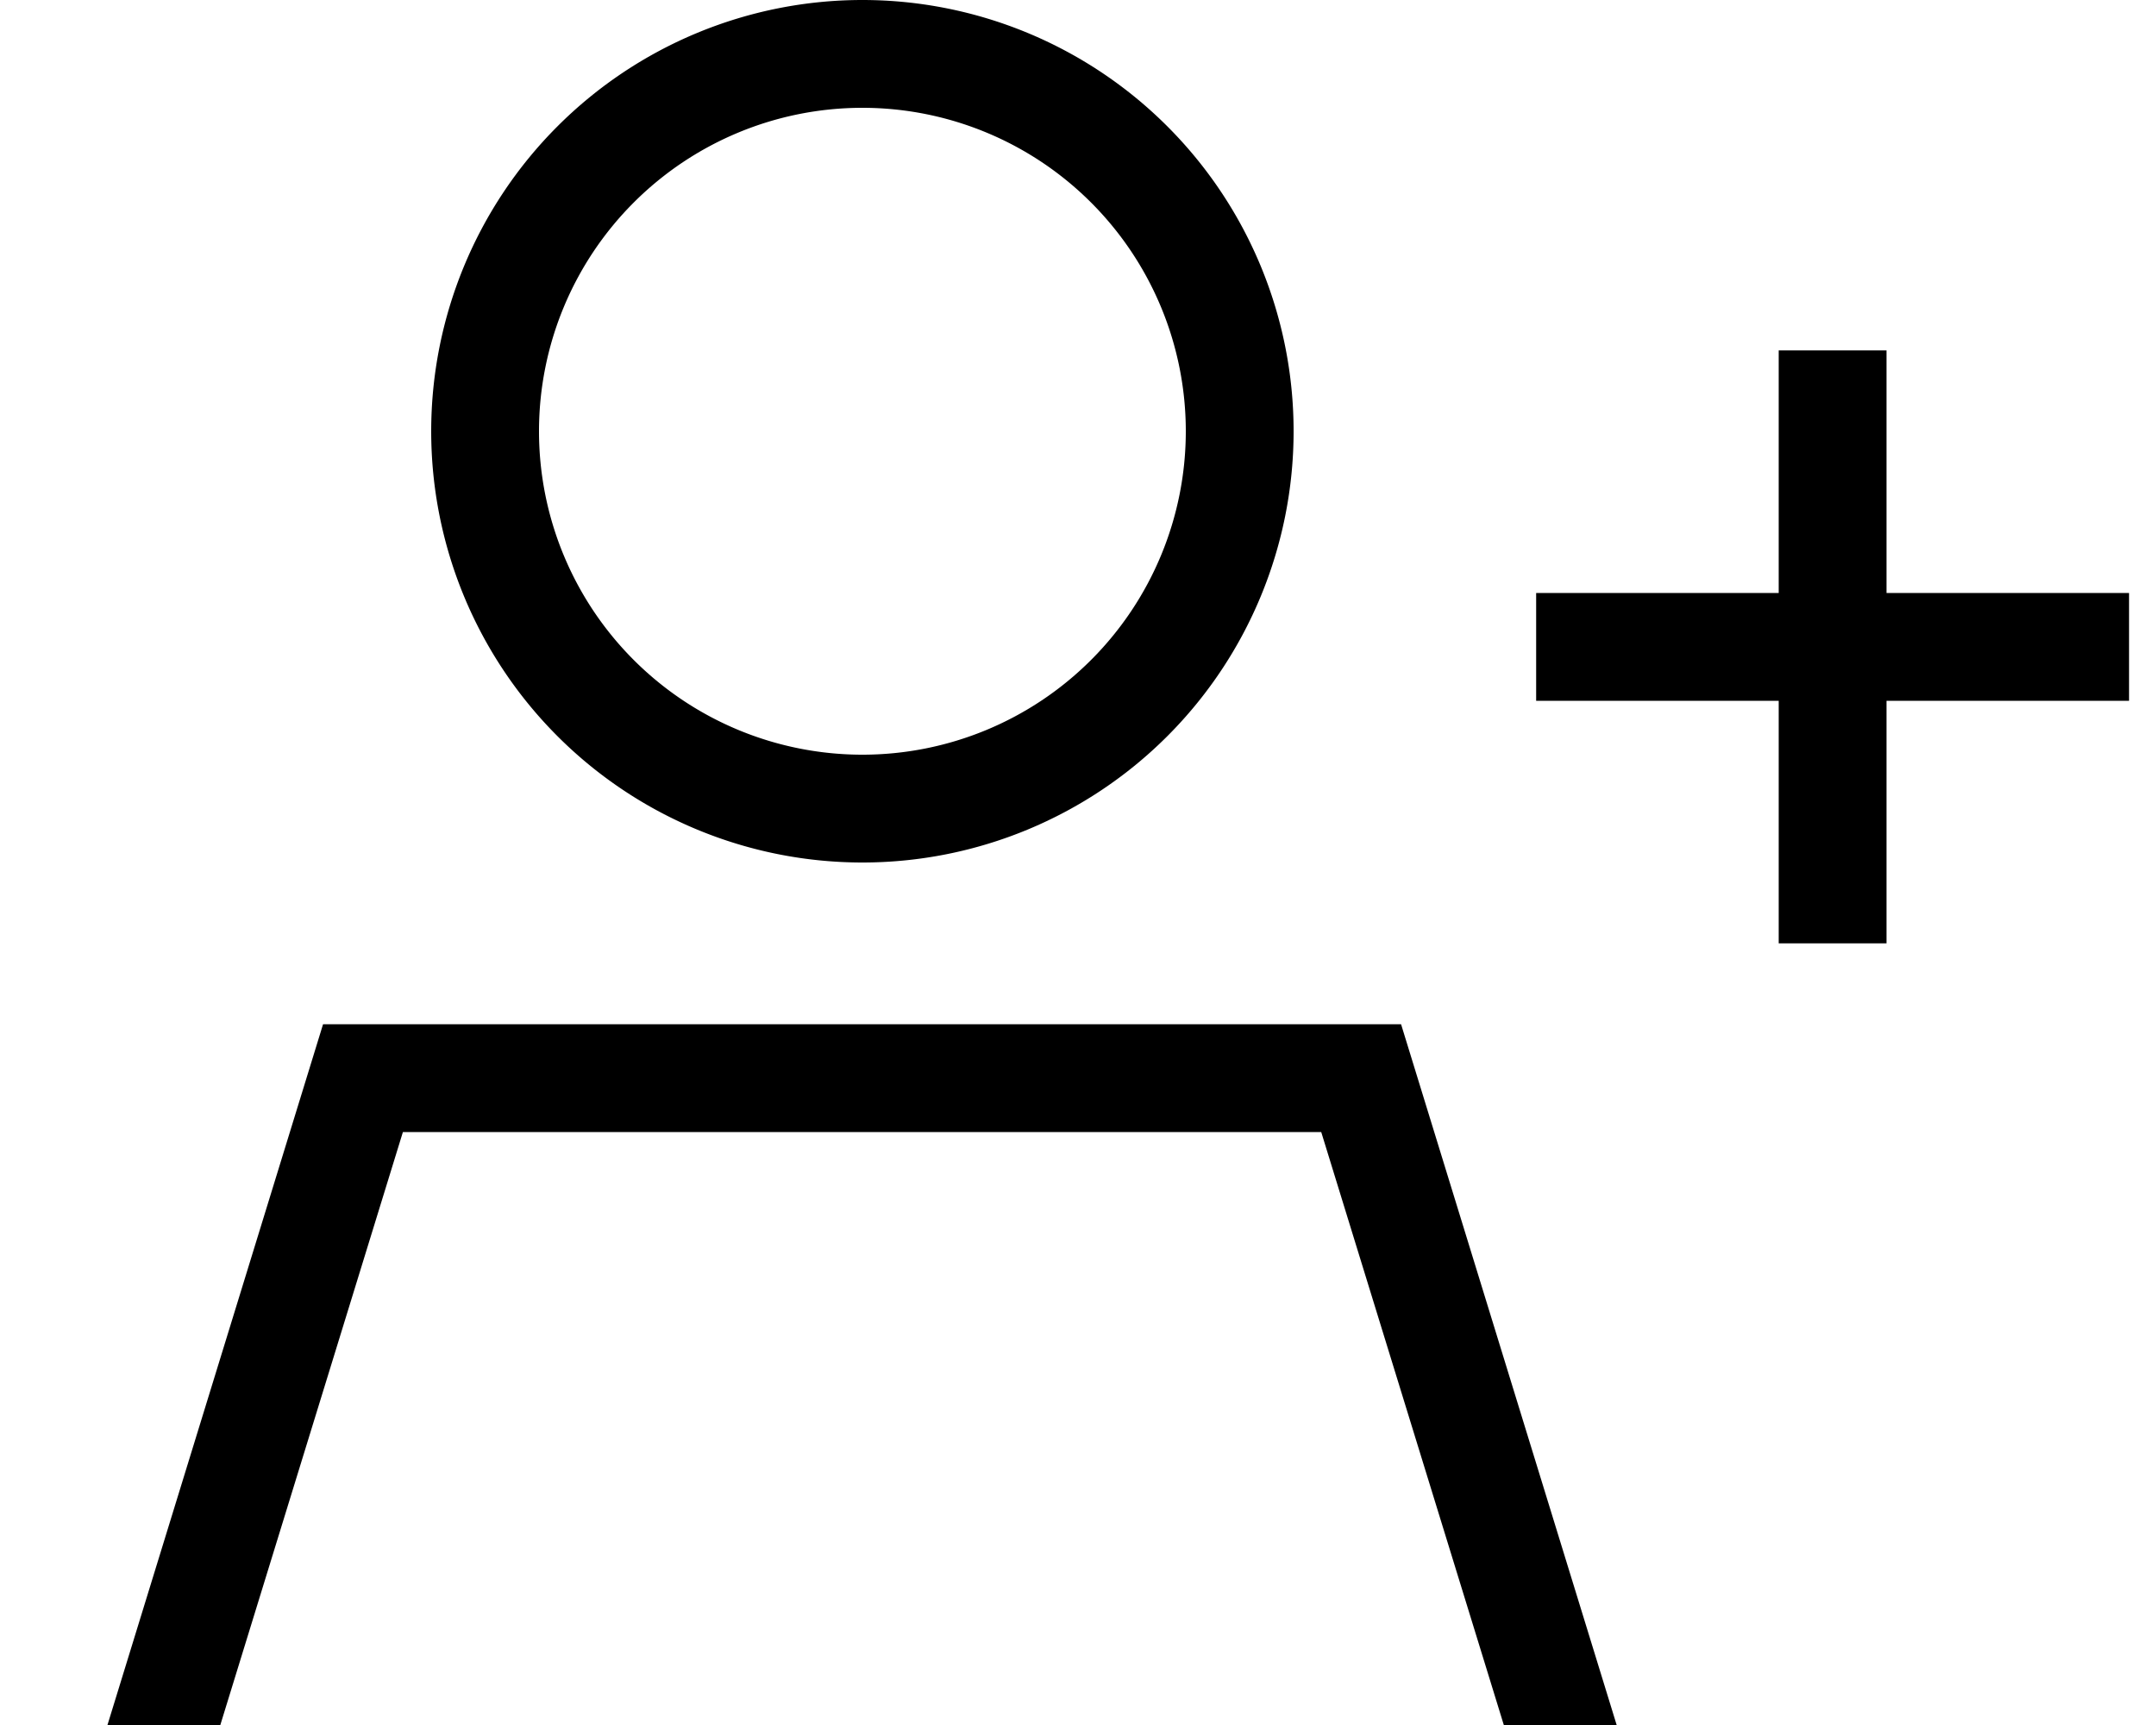 <svg fill="currentColor" xmlns="http://www.w3.org/2000/svg" viewBox="0 0 640 512"><!--! Font Awesome Pro 7.0.1 by @fontawesome - https://fontawesome.com License - https://fontawesome.com/license (Commercial License) Copyright 2025 Fonticons, Inc. --><path fill="currentColor" d="M256 224a96 96 0 1 0 0-192 96 96 0 1 0 0 192zM119.6 336l-54.2 176-33.5 0 64-208 320 0 64 208-33.5 0-54.2-176-272.7 0zM128 128a128 128 0 1 1 256 0 128 128 0 1 1 -256 0zM528 280l0-72-72 0 0-32 72 0 0-72 32 0 0 72 72 0 0 32-72 0 0 72-32 0z"/></svg>